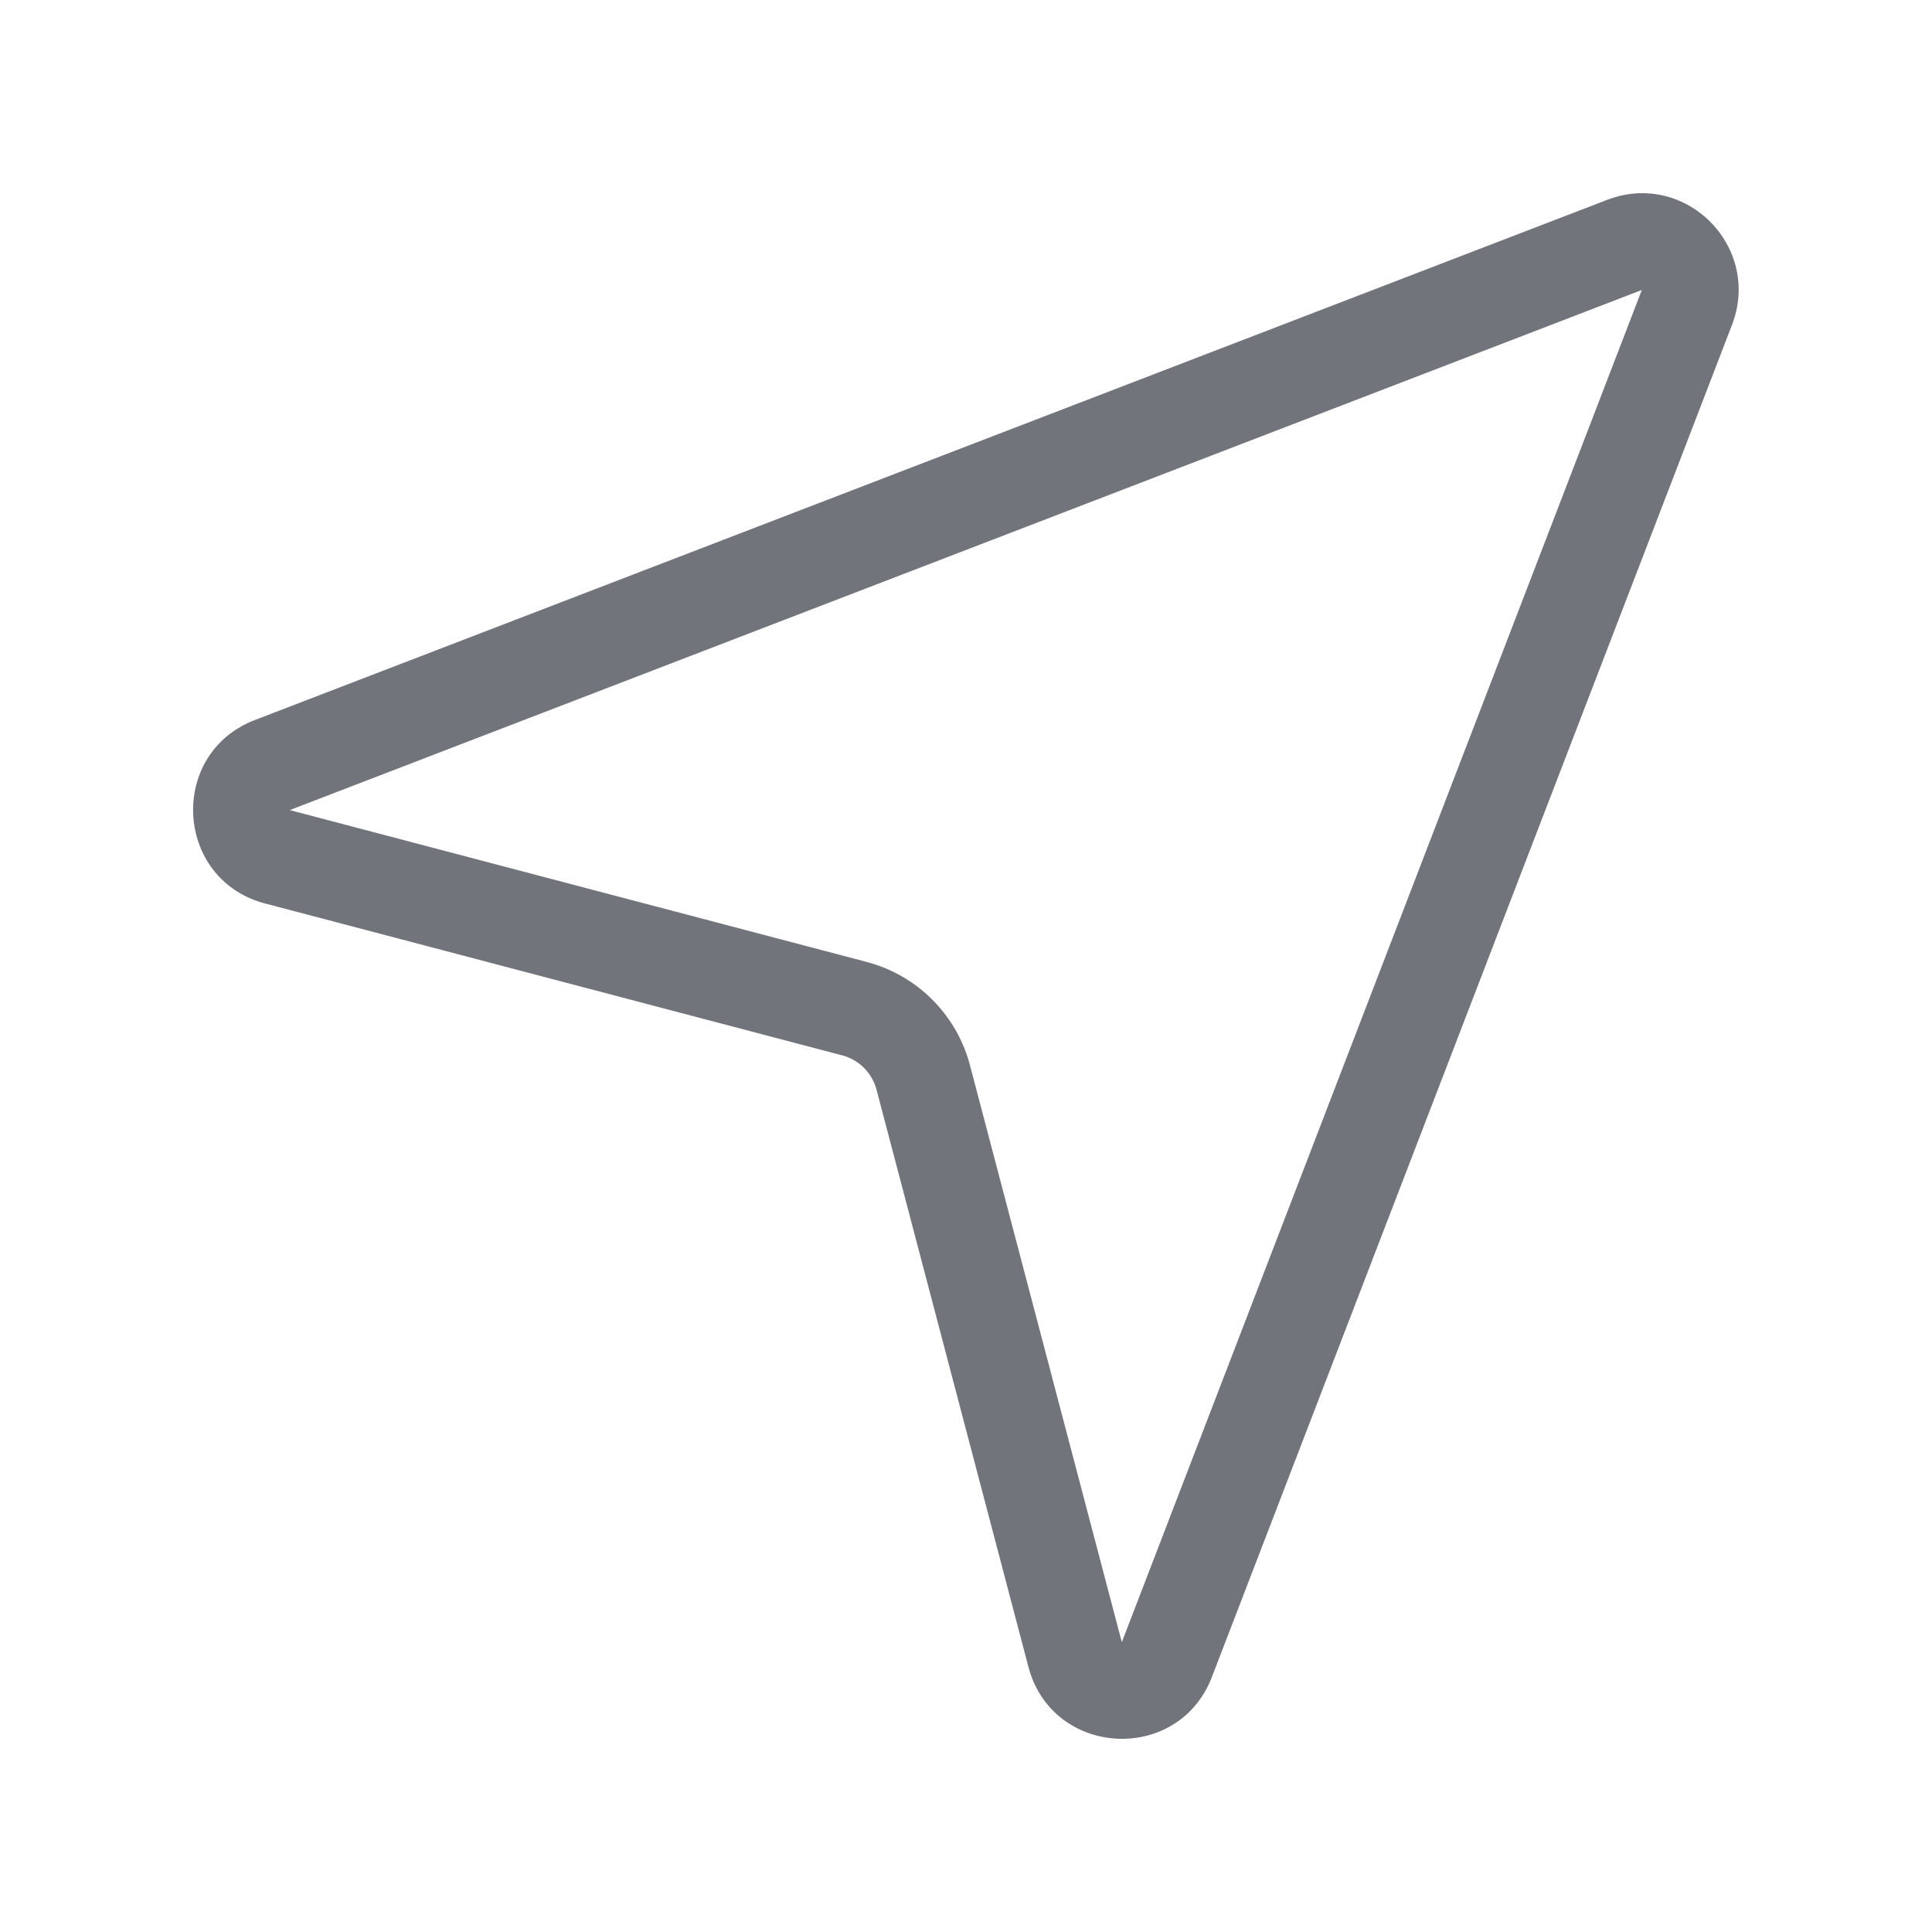 <svg xmlns="http://www.w3.org/2000/svg" width="1.3em" height="1.3em" viewBox="0 0 20 20"><path fill="#71747b" d="M17.93 3.362c.31-.81-.484-1.604-1.293-1.293L2.64 7.453c-.906.348-.834 1.653.105 1.9l5.973 1.572a.5.5 0 0 1 .356.356l1.572 5.974c.247.938 1.552 1.01 1.9.104zm-.934-.36L11.613 17l-1.572-5.973a1.5 1.5 0 0 0-1.069-1.069L3 8.386z"/></svg>